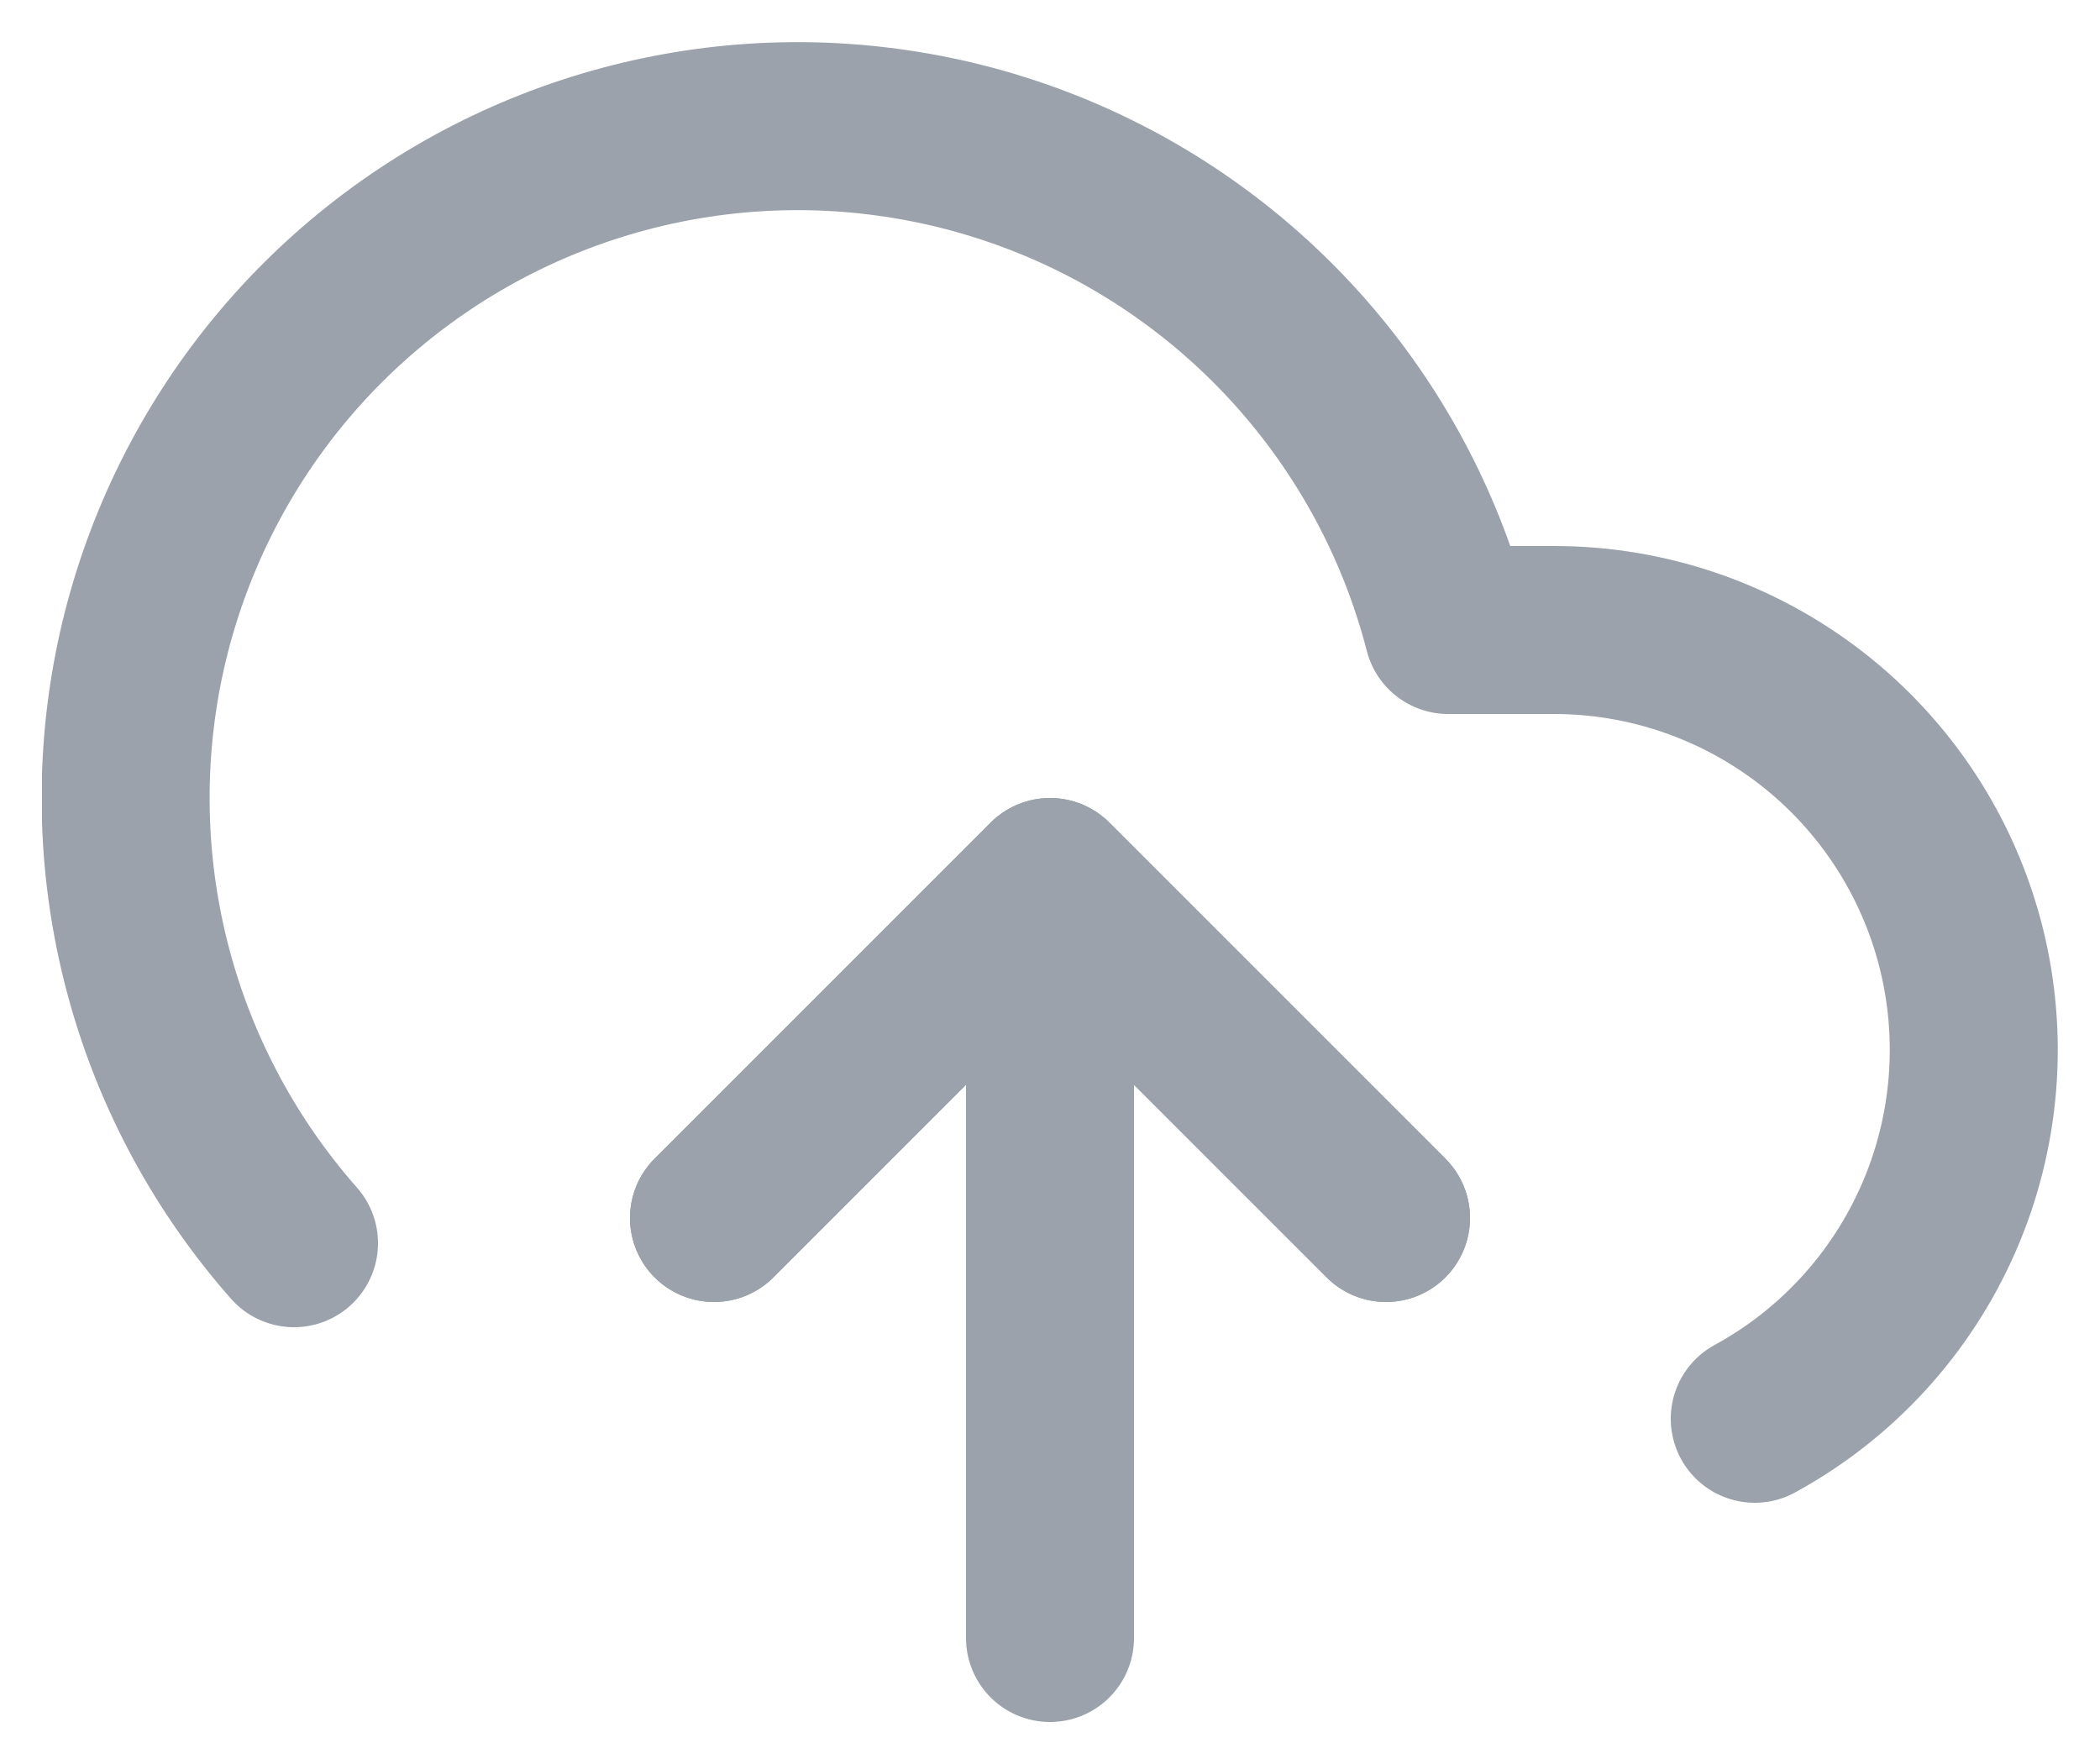<svg width="25" height="21" viewBox="0 0 25 21" fill="none" xmlns="http://www.w3.org/2000/svg">
<g id="Upload" opacity="0.5" clip-path="url(#clip0_1191_11997)">
<g id="Group">
<path id="Vector" d="M16.5 14.5L12.5 10.5M12.5 10.5L8.5 14.5M12.5 10.5V19.5" stroke="#374557" stroke-width="2" stroke-linecap="round" stroke-linejoin="round"/>
<path id="Vector_2" d="M20.89 16.89C21.866 16.358 22.636 15.516 23.08 14.498C23.524 13.48 23.617 12.343 23.343 11.266C23.069 10.19 22.444 9.235 21.567 8.553C20.69 7.871 19.611 7.5 18.5 7.5H17.24C16.938 6.329 16.374 5.242 15.59 4.32C14.807 3.399 13.825 2.667 12.719 2.18C11.612 1.693 10.409 1.463 9.201 1.507C7.992 1.552 6.81 1.87 5.742 2.437C4.674 3.005 3.748 3.807 3.035 4.783C2.322 5.76 1.839 6.885 1.623 8.075C1.408 9.265 1.465 10.488 1.79 11.653C2.115 12.818 2.7 13.893 3.5 14.8" stroke="#374557" stroke-width="2" stroke-linecap="round" stroke-linejoin="round"/>
<path id="Vector_3" d="M16.5 14.5L12.5 10.5L8.5 14.5" stroke="#374557" stroke-width="2" stroke-linecap="round" stroke-linejoin="round"/>
</g>
</g>
<defs>
<clipPath id="clip0_1191_11997">
<rect width="24" height="20" fill="white" transform="translate(0.5 0.5)"/>
</clipPath>
</defs>
</svg>
